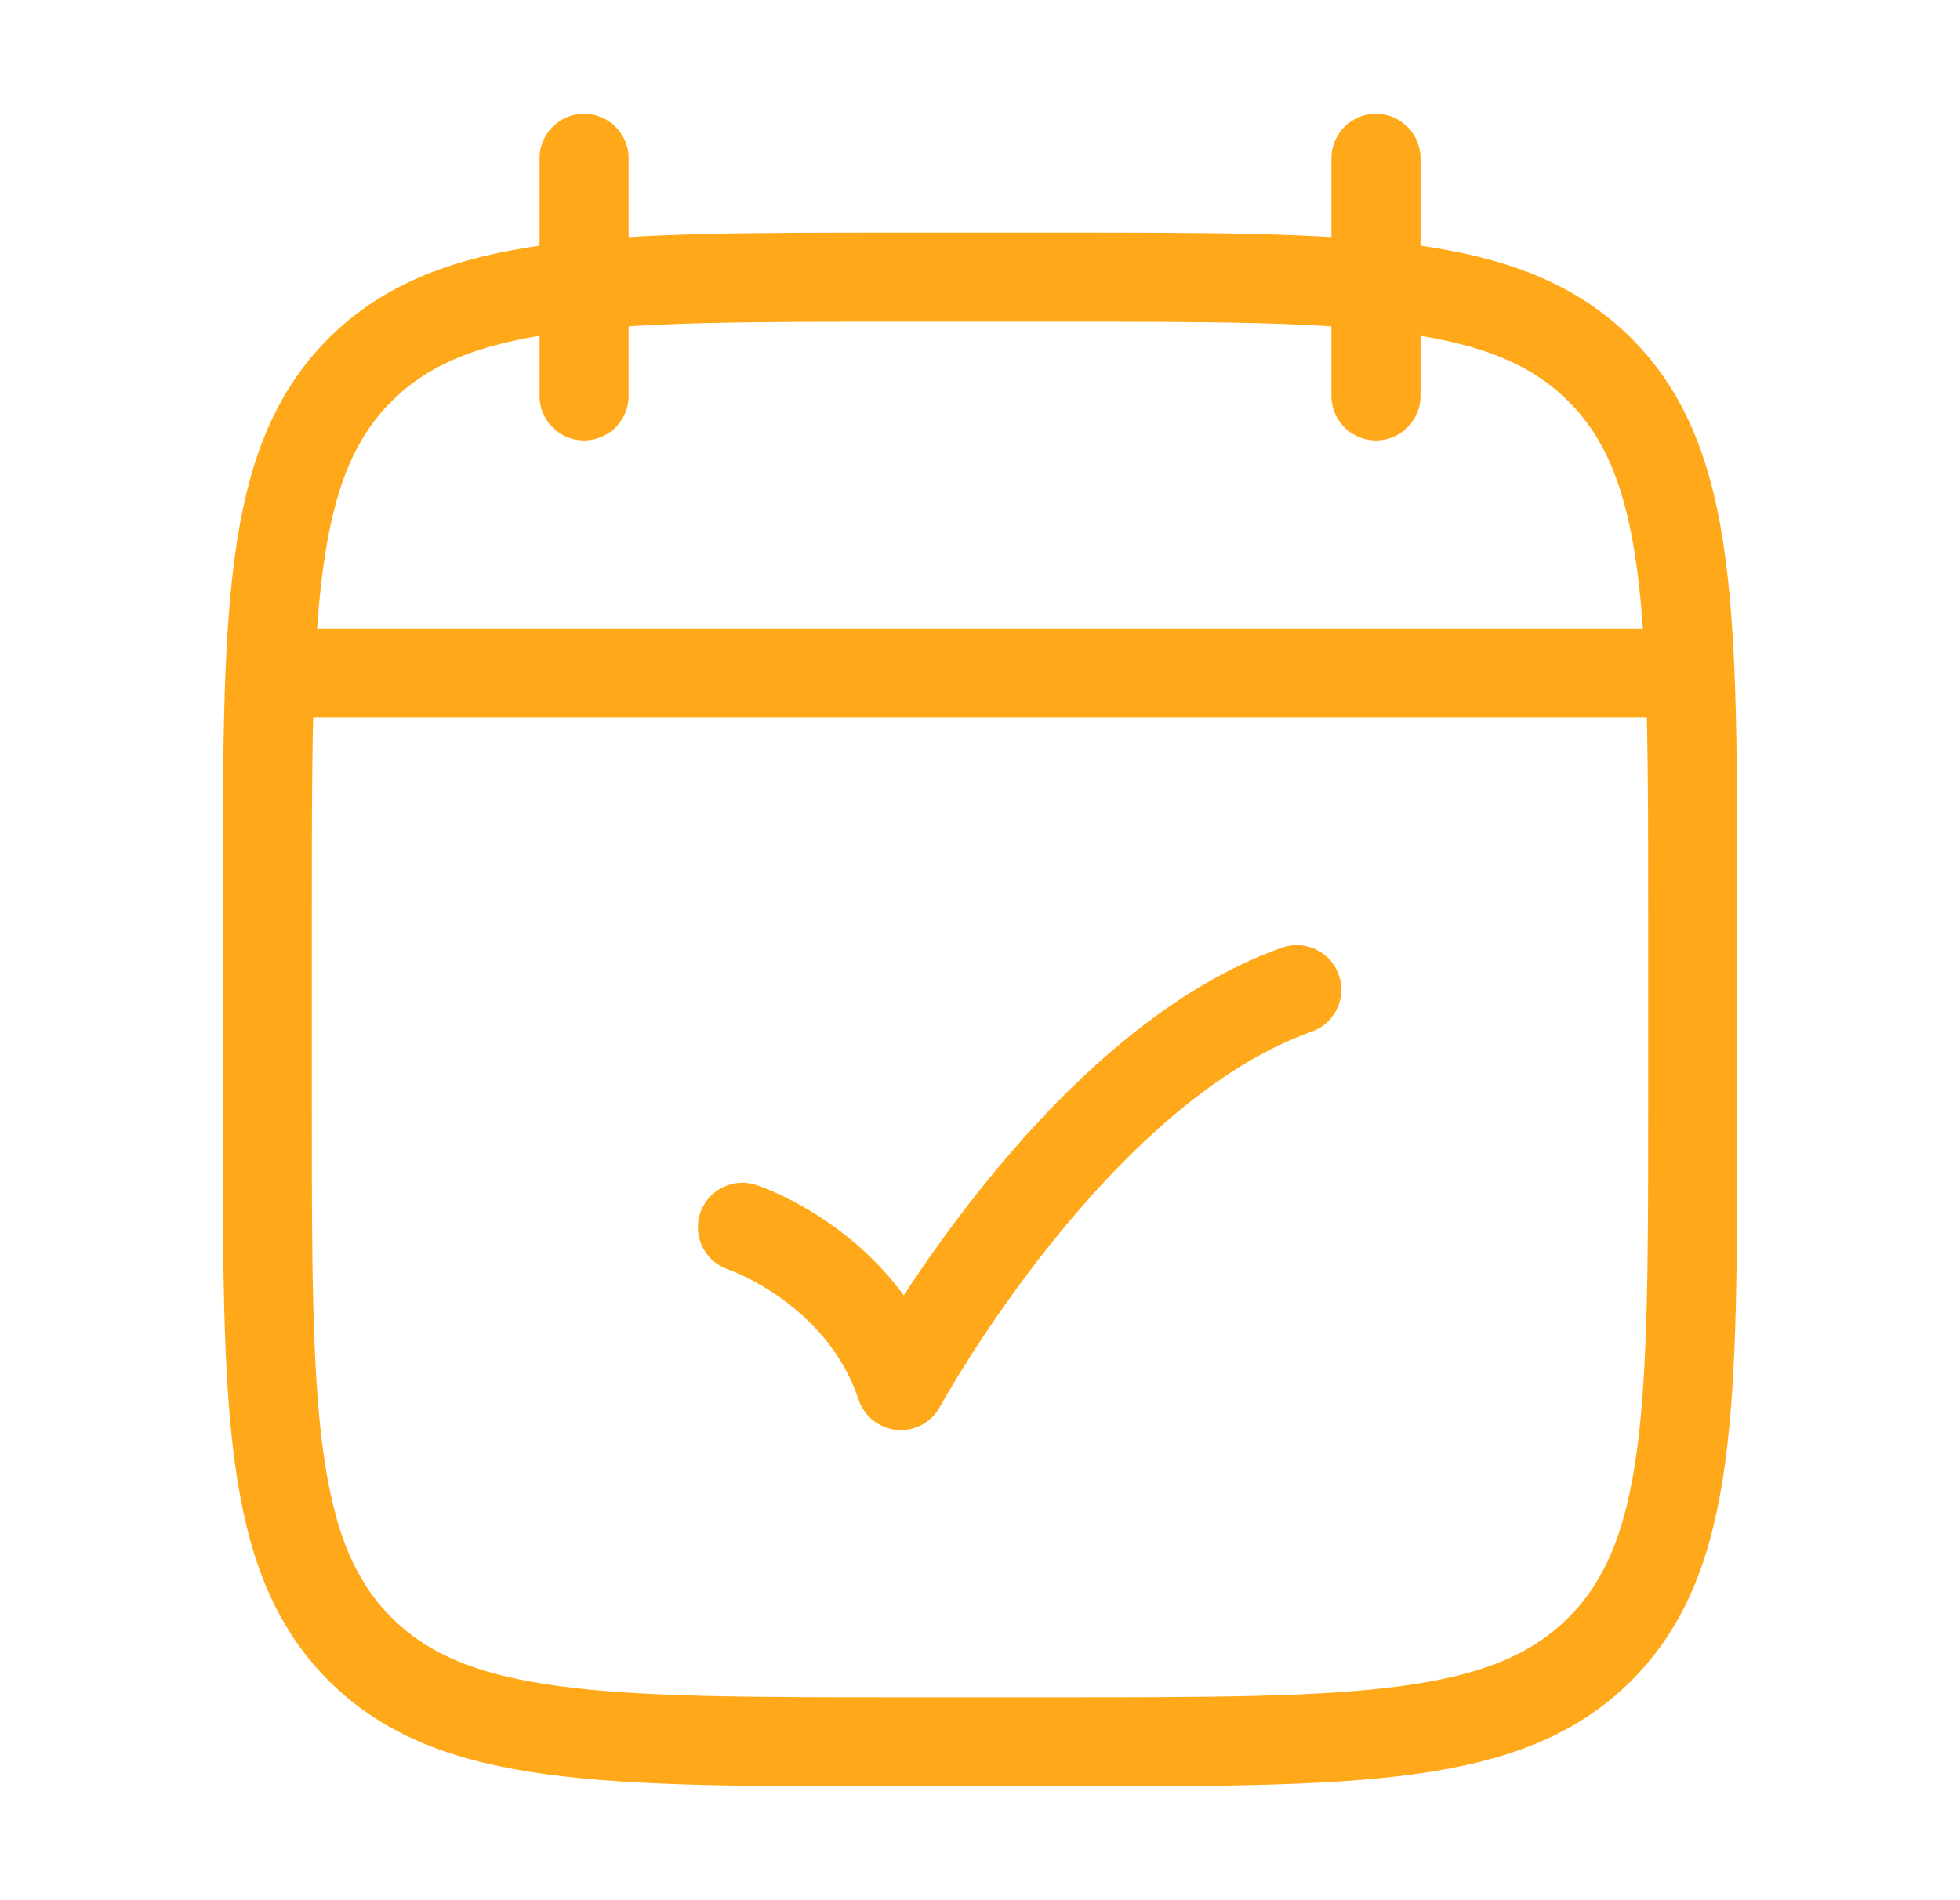 <svg width="33" height="32" viewBox="0 0 33 32" fill="none" xmlns="http://www.w3.org/2000/svg">
<path d="M23.167 2.667V6.667M9.834 2.667V6.667" stroke="#FFA91A" stroke-width="1.5" stroke-linecap="round" stroke-linejoin="round"/>
<path d="M17.833 4.667H15.167C10.138 4.667 7.624 4.667 6.062 6.229C4.5 7.791 4.5 10.305 4.5 15.333V18.667C4.5 23.695 4.5 26.209 6.062 27.771C7.624 29.333 10.138 29.333 15.167 29.333H17.833C22.862 29.333 25.376 29.333 26.938 27.771C28.5 26.209 28.5 23.695 28.5 18.667V15.333C28.5 10.305 28.5 7.791 26.938 6.229C25.376 4.667 22.862 4.667 17.833 4.667Z" stroke="#FFA91A" stroke-width="1.5" stroke-linecap="round" stroke-linejoin="round"/>
<path d="M5.167 11.333H27.833" stroke="#FFA91A" stroke-width="1.5" stroke-linecap="round" stroke-linejoin="round"/>
<path d="M12.5 20.667C12.5 20.667 14.5 21.333 15.167 23.333C15.167 23.333 18.069 18 21.833 16.667" stroke="#FFA91A" stroke-width="1.5" stroke-linecap="round" stroke-linejoin="round"/>
</svg>
